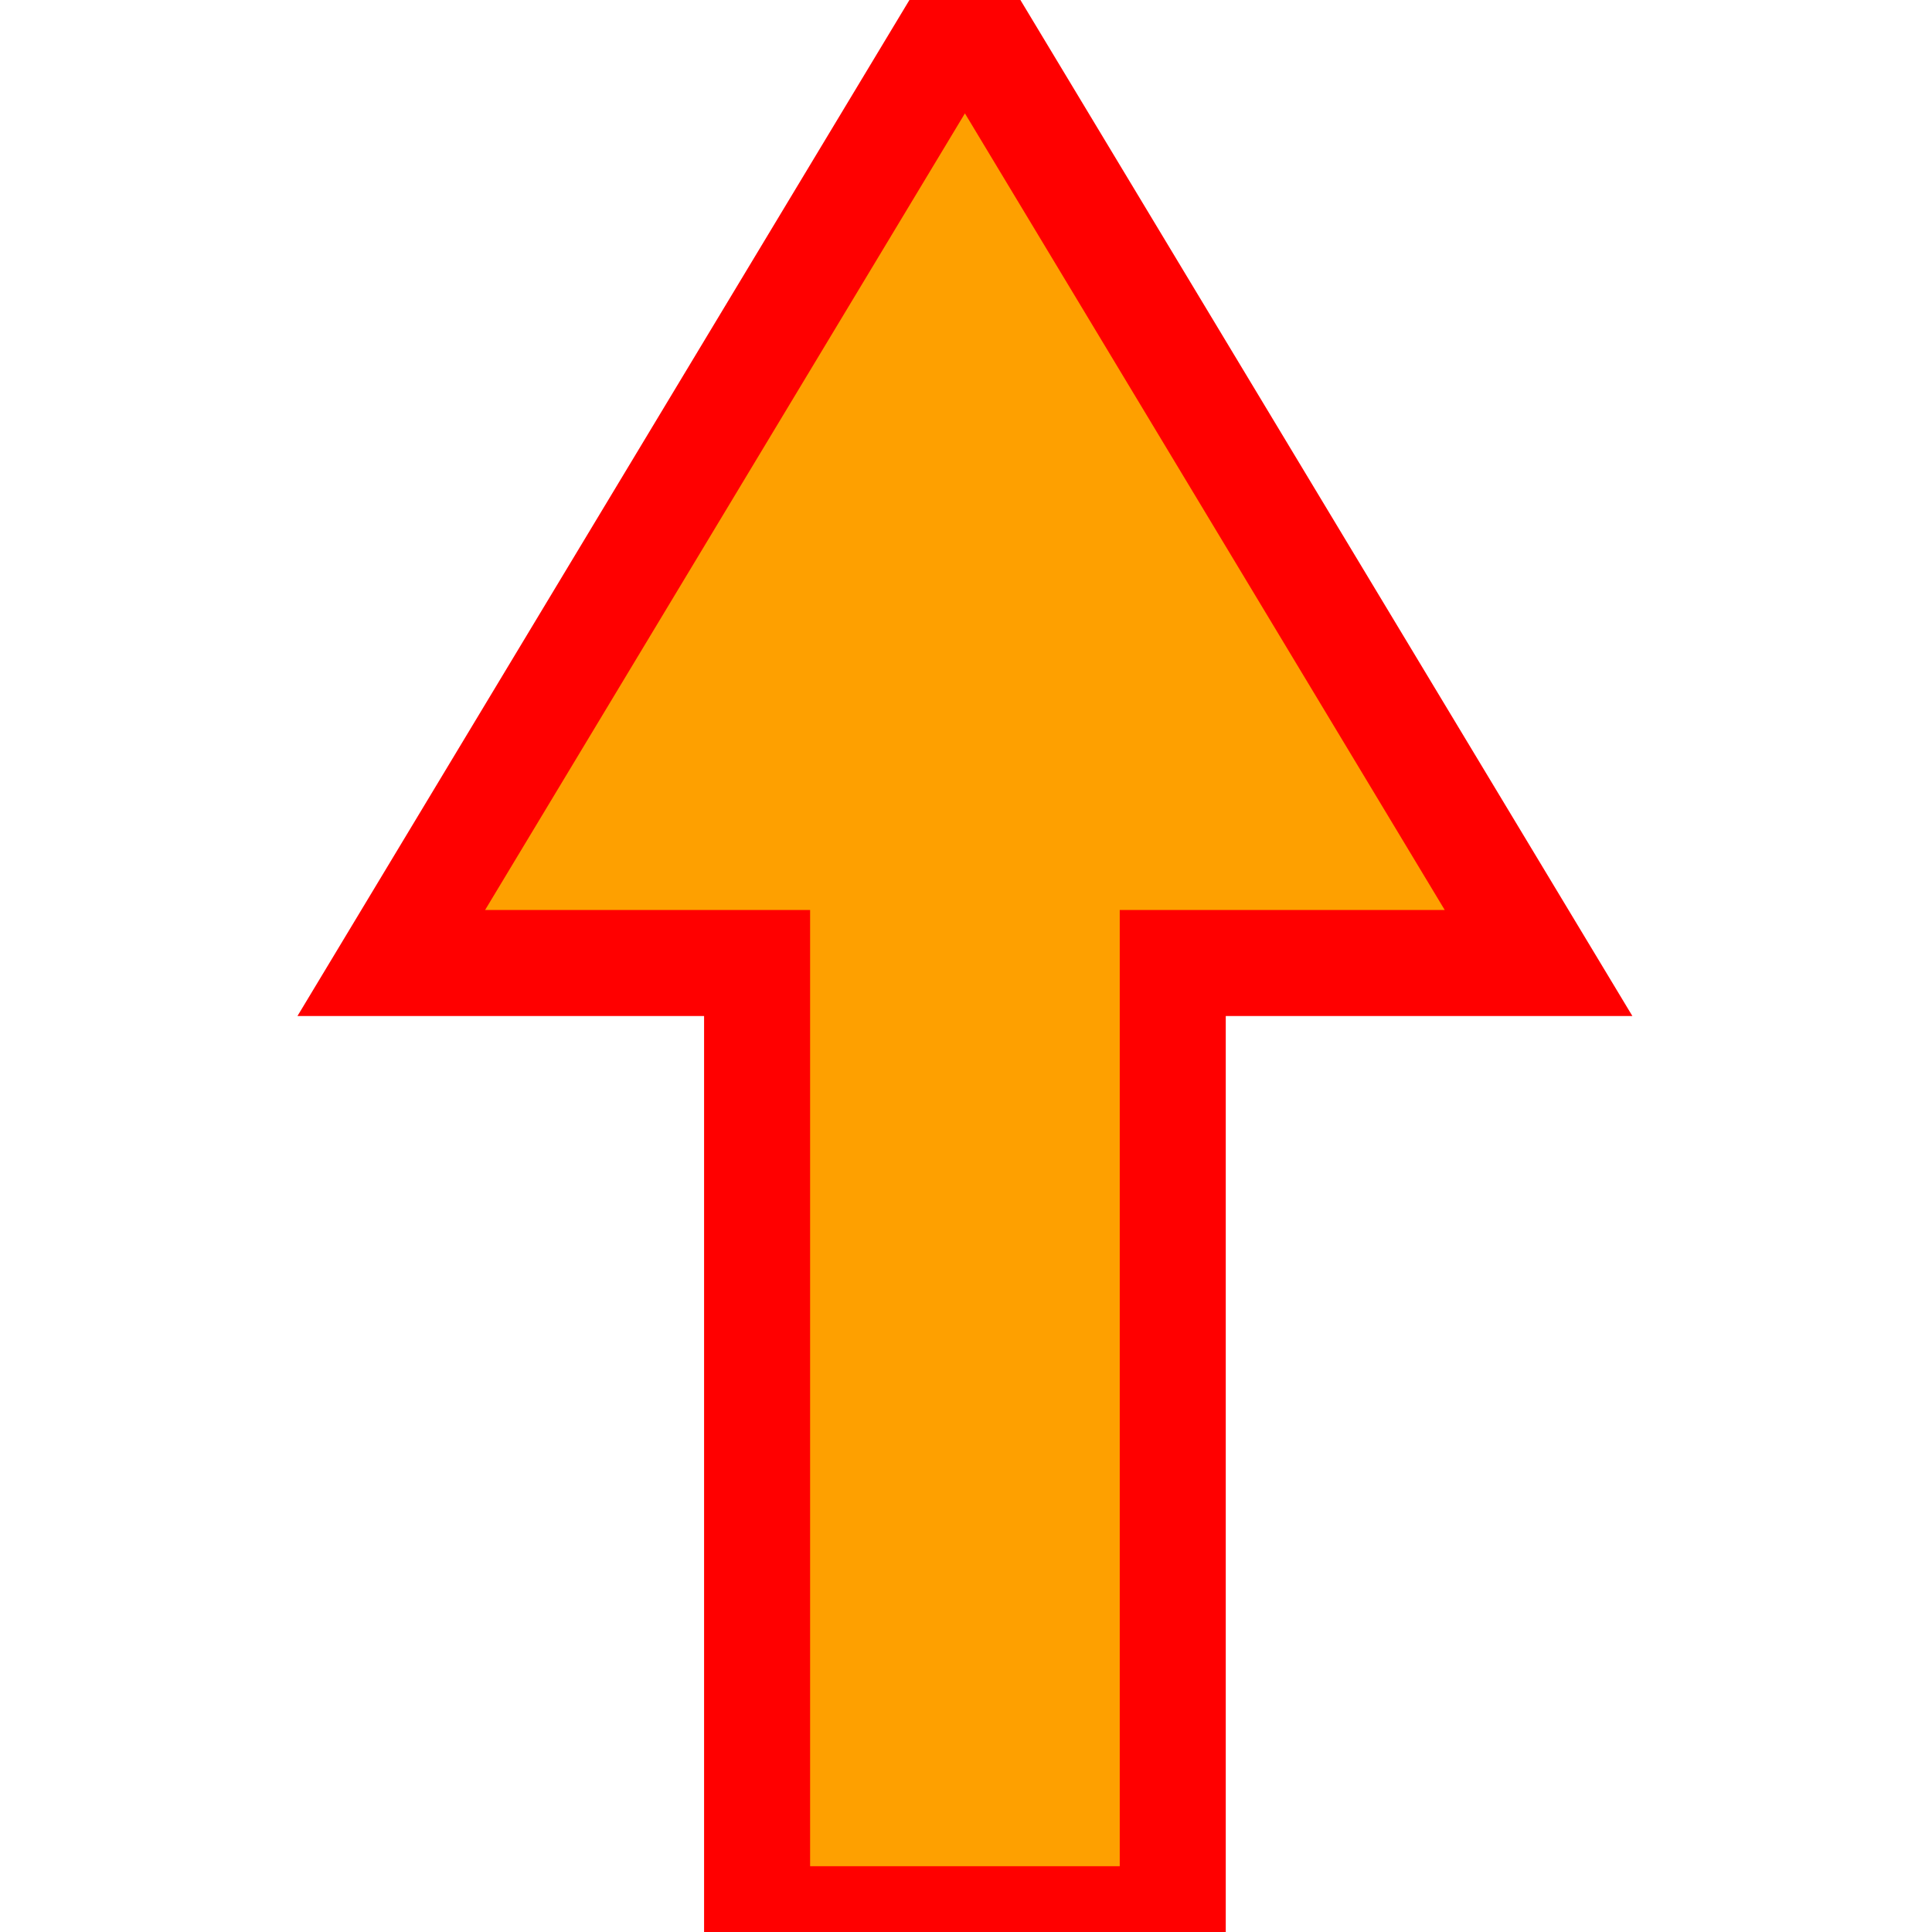 <svg xmlns="http://www.w3.org/2000/svg" xmlns:xlink="http://www.w3.org/1999/xlink" version="1.1" width="256" height="256" viewBox="0 0 256 256" xml:space="preserve">

<defs>
</defs>
<g style="stroke: none; stroke-width: 0; stroke-dasharray: none; stroke-linecap: butt; stroke-linejoin: miter; stroke-miterlimit: 10; fill: none; fill-rule: nonzero; opacity: 1;" transform="translate(1.407 1.407) scale(2.81 2.81)" >
	<polygon points="45,0 17.95,44.91 35.2,44.91 35.2,90 54.8,90 54.8,44.91 72.05,44.91 " style="stroke: red; stroke-width: 5; stroke-dasharray: none; stroke-linecap: butt; stroke-linejoin: miter; stroke-miterlimit: 10; fill: rgb(254, 160, 0); fill-rule: nonzero; opacity: 1;" transform="  matrix(1 0 0 1 0 0) "/>
</g>
</svg>